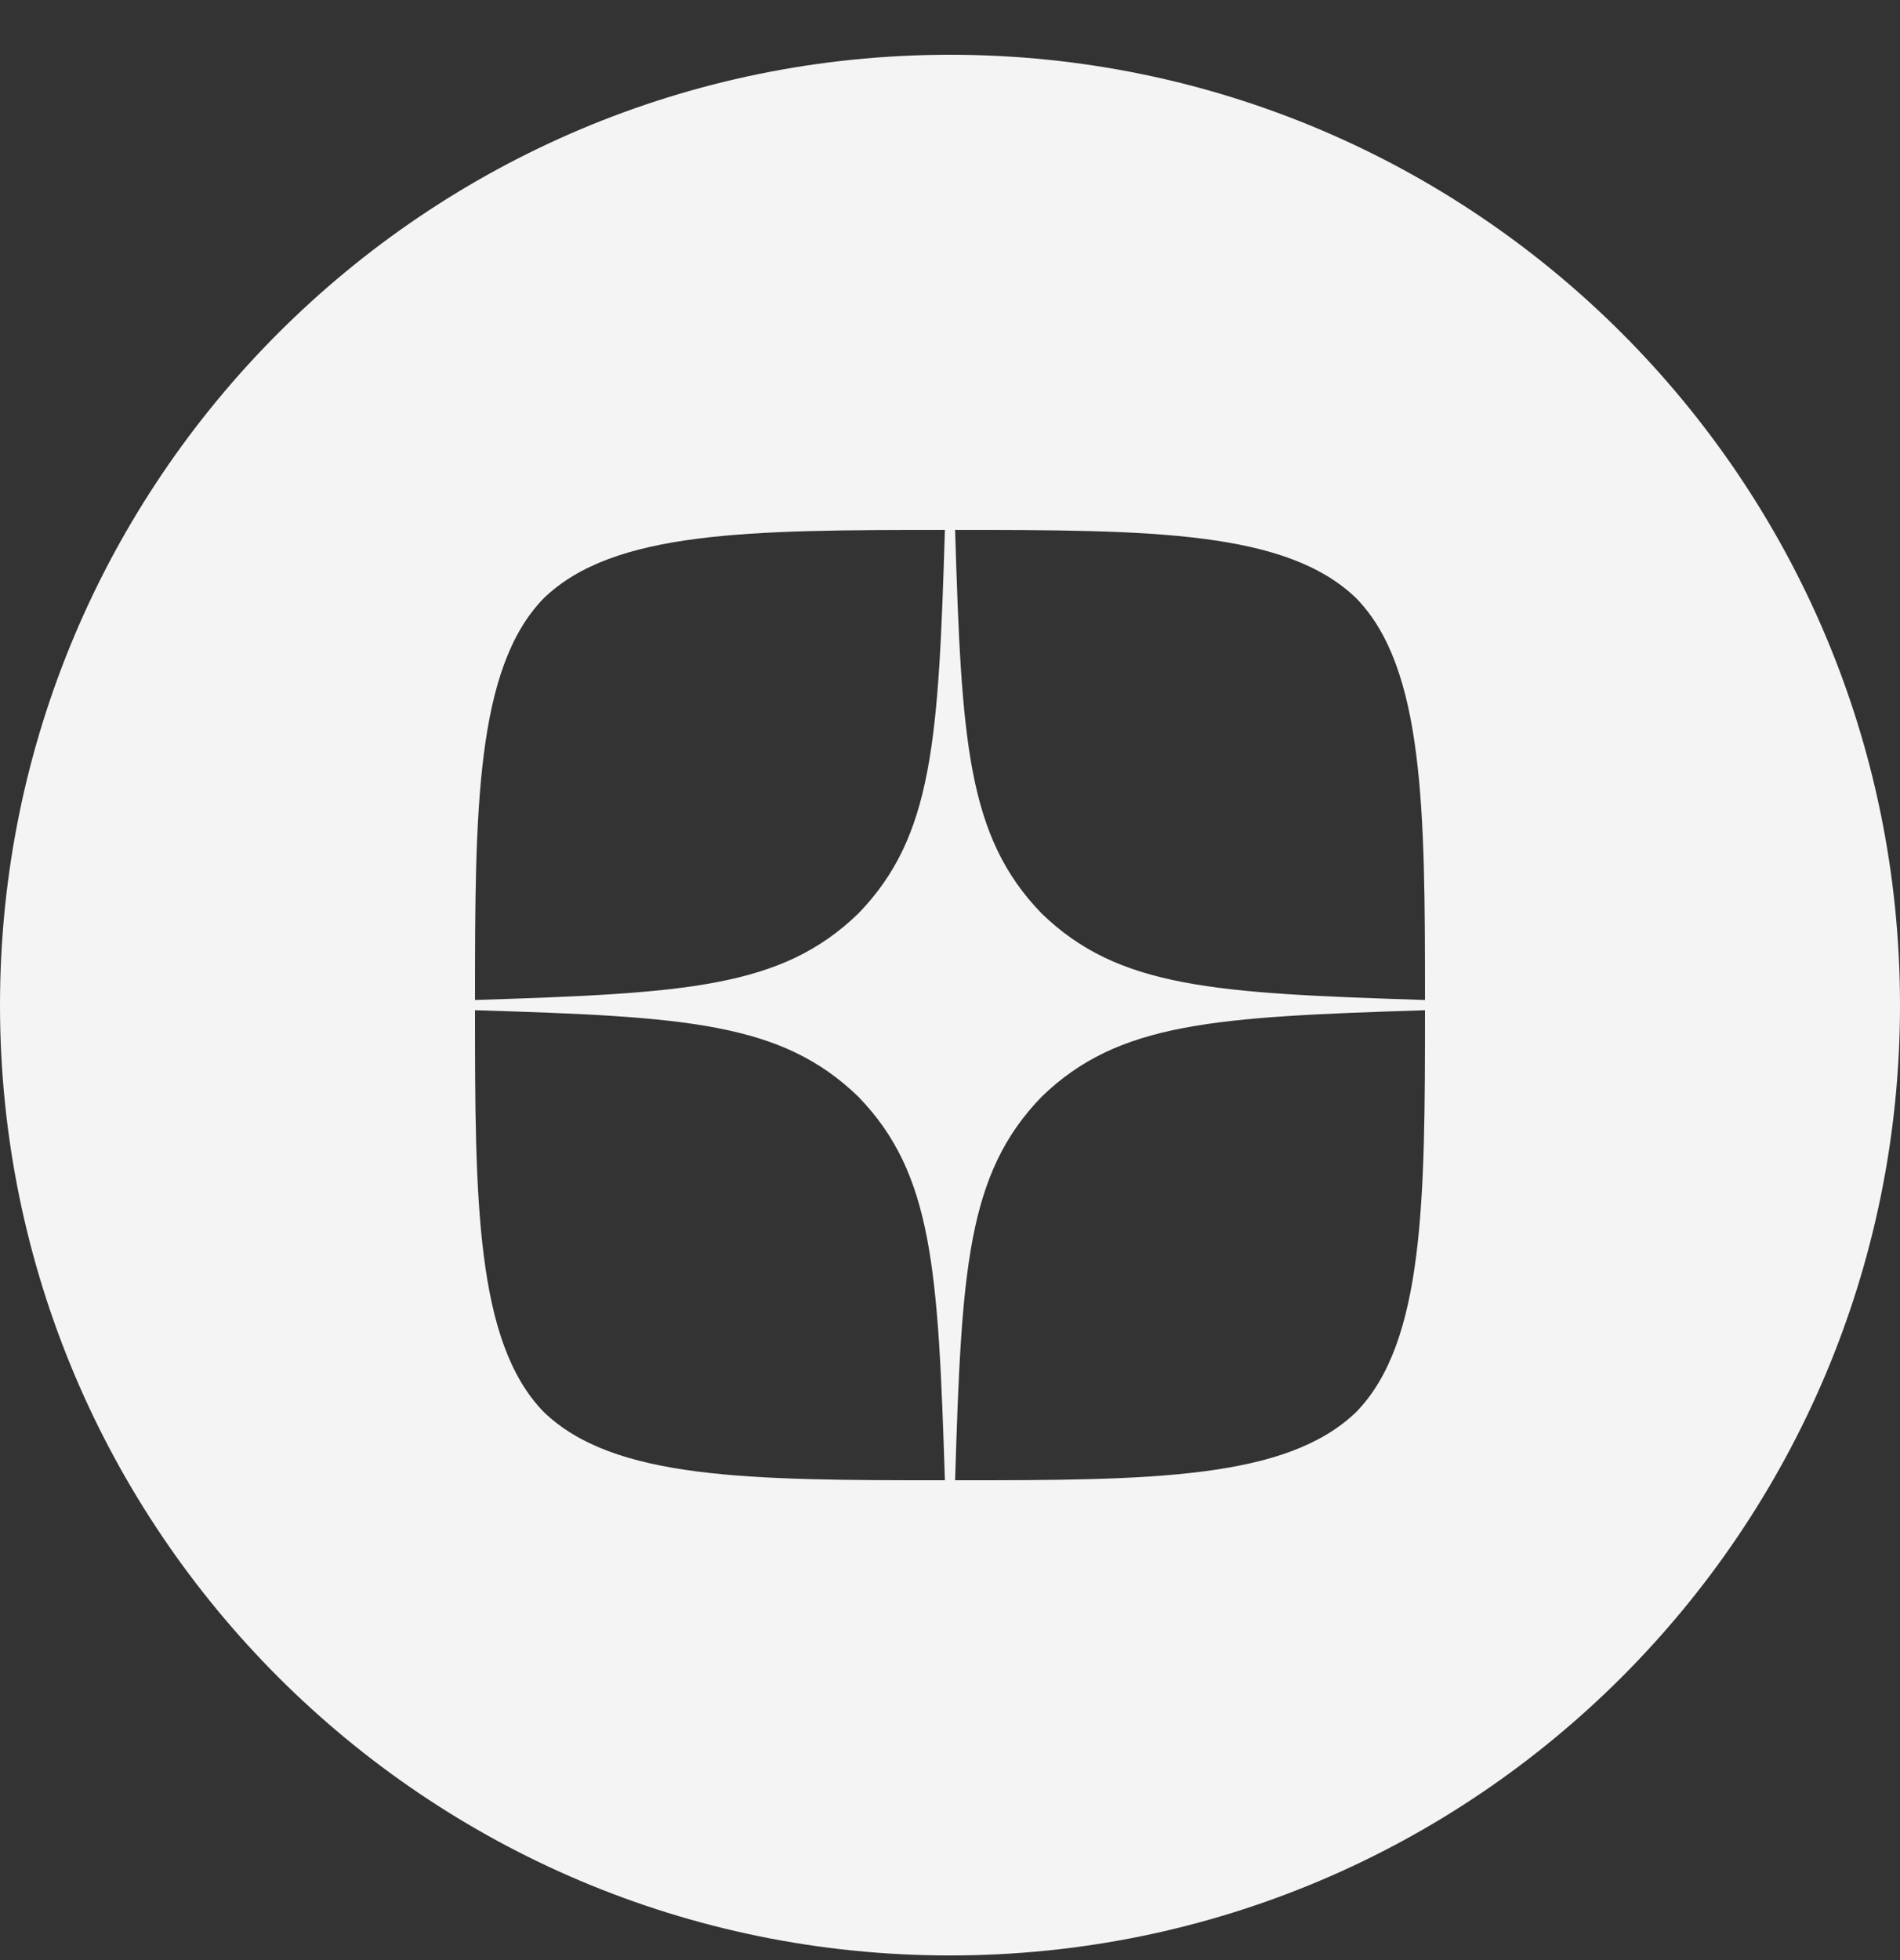 <svg width="32" height="33" viewBox="0 0 32 33" fill="none" xmlns="http://www.w3.org/2000/svg">
<rect x="0" y="0" width="32" height="33" fill="#333333" stroke="none"/>
<path fill-rule="evenodd" clip-rule="evenodd" d="M16 0.922C7.163 0.922 0 8.085 0 16.922C0 25.758 7.163 32.922 16 32.922C24.837 32.922 32 25.758 32 16.922C32 8.085 24.837 0.922 16 0.922ZM16.086 24.922C16.194 21.379 16.286 19.762 17.543 18.465C18.84 17.208 20.457 17.122 24 17.008C24 20.202 23.989 22.59 22.846 23.768C21.669 24.91 19.389 24.922 16.086 24.922ZM9.154 23.768C8.011 22.59 8 20.202 8 17.008C11.543 17.116 13.16 17.208 14.457 18.465C15.714 19.762 15.8 21.379 15.914 24.922C12.611 24.922 10.331 24.91 9.154 23.768ZM9.154 10.076C10.331 8.933 12.617 8.922 15.914 8.922C15.806 12.465 15.714 14.082 14.457 15.379C13.16 16.636 11.543 16.722 8 16.836C8 13.642 8.011 11.253 9.154 10.076ZM16.086 8.922C16.194 12.465 16.286 14.082 17.543 15.379C18.84 16.636 20.457 16.722 24 16.836C24 13.642 23.989 11.253 22.846 10.076C21.669 8.933 19.389 8.922 16.086 8.922Z" fill="#F4F4F4"/>
</svg>
